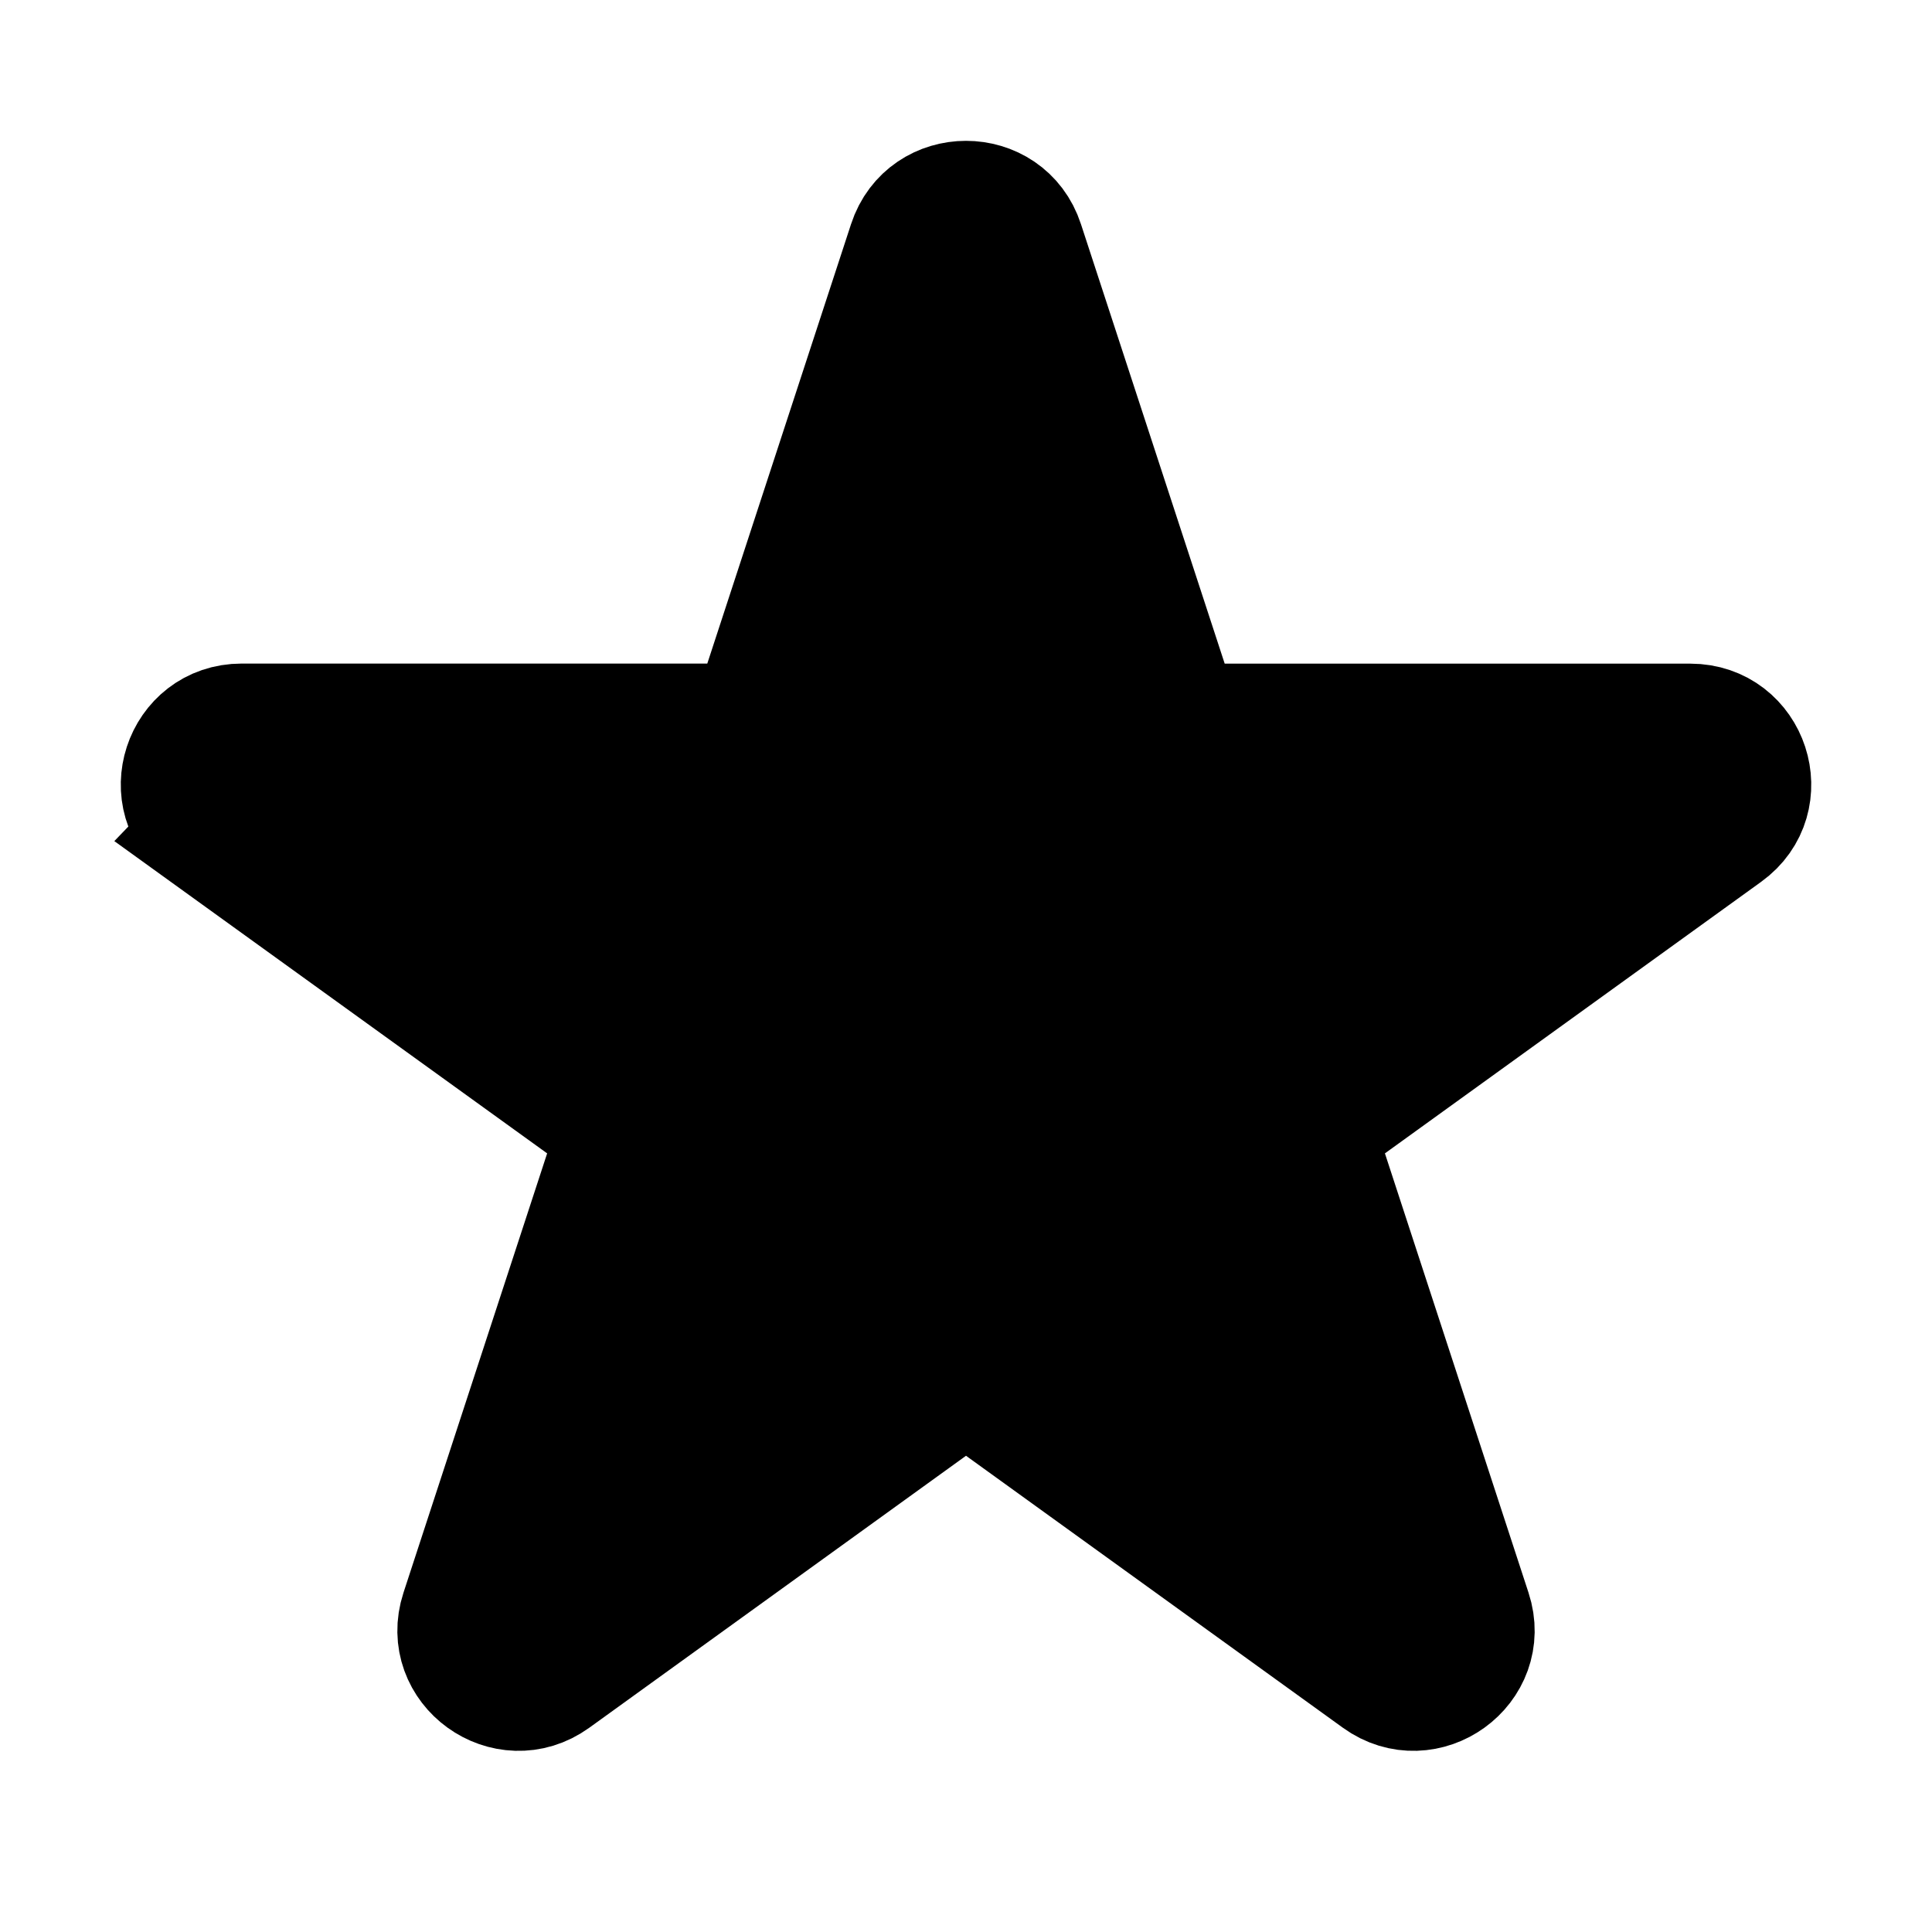 <svg xmlns="http://www.w3.org/2000/svg"  xmlns:xlink="http://www.w3.org/1999/xlink"  aria-hidden="true" focusable="false" viewBox="0 0 24 24" role="img" width="20px" height="20px" fill="none"><path fill="currentColor" fill-rule="evenodd" stroke="currentColor" stroke-width="1.5" d="M2.56 10.346l5.12 3.694-1.955 5.978c-.225.688.568 1.261 1.157.836L12 17.159l5.12 3.695c.587.425 1.381-.148 1.155-.836l-1.954-5.978 5.118-3.694c.589-.425.286-1.352-.442-1.352H14.67l-.166-.507-1.789-5.47c-.225-.69-1.205-.69-1.43 0L9.33 8.993H3.003c-.728 0-1.03.927-.442 1.352z" clip-rule="evenodd"></path></svg>